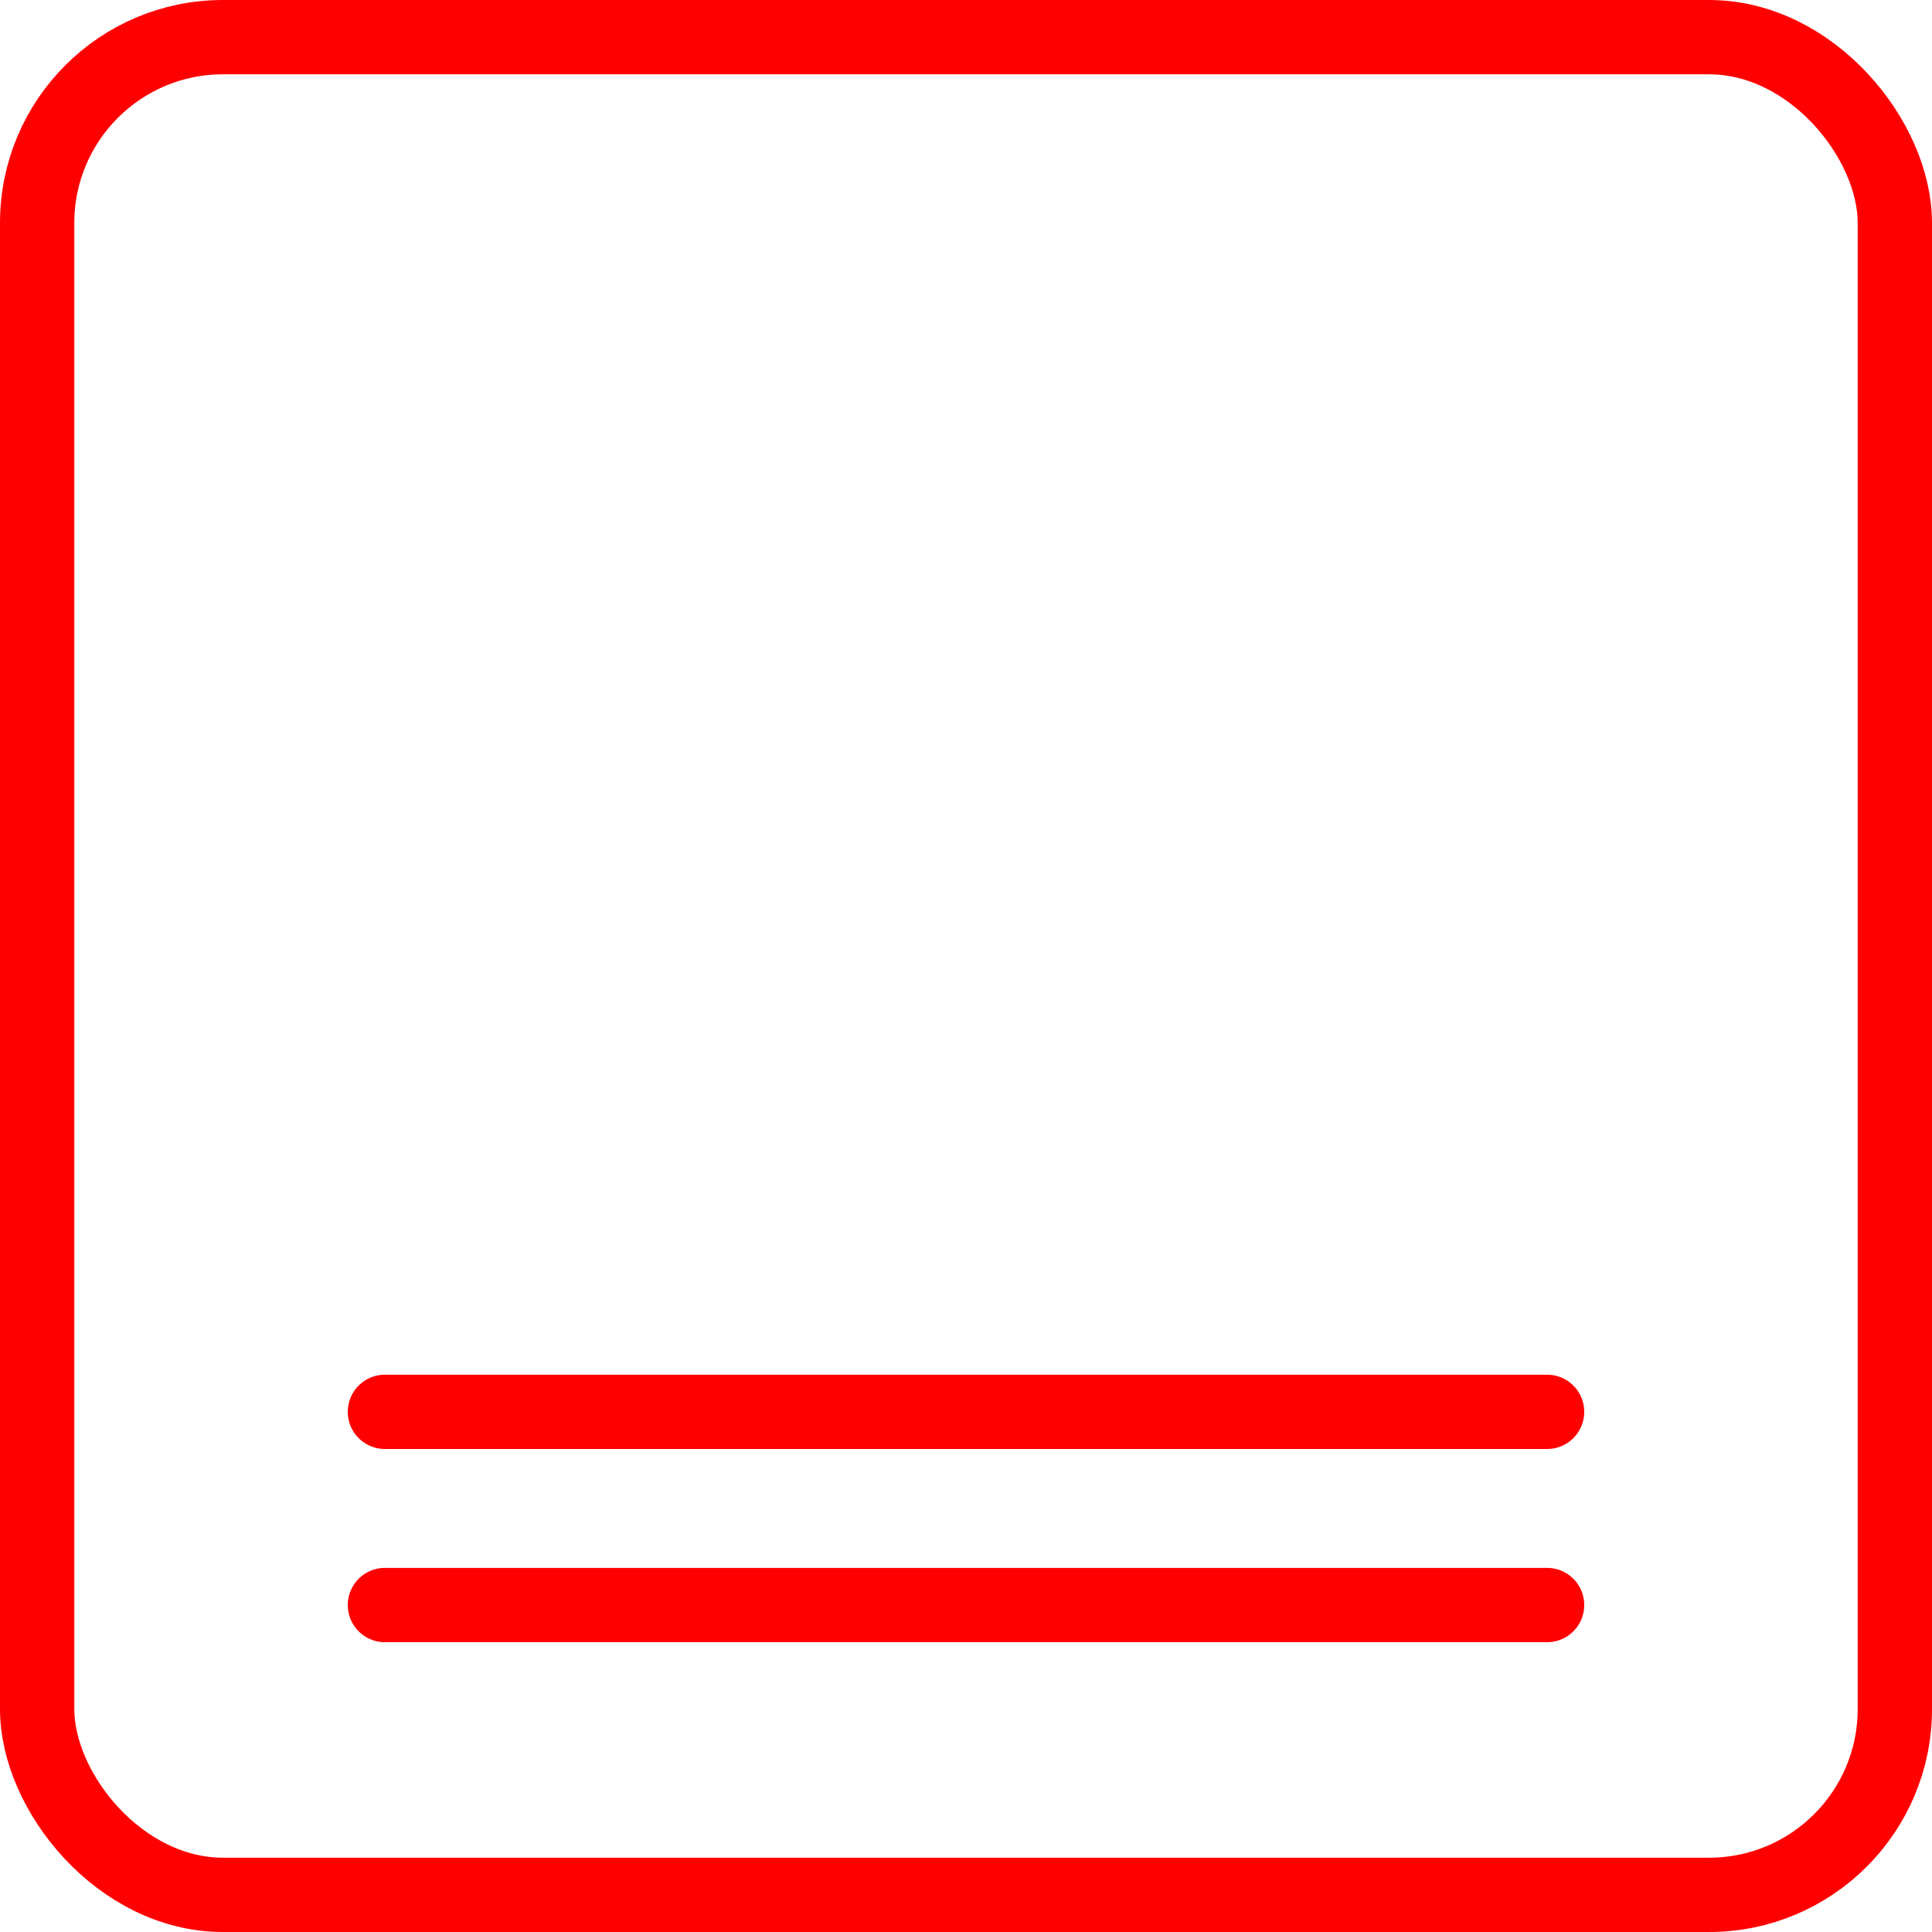 <svg width="52" height="52" viewBox="0 0 52 52" fill="none" xmlns="http://www.w3.org/2000/svg">
<rect x="1" y="1" width="50" height="50" rx="5" stroke="#FF0000" stroke-width="2"/>
<line x1="10.36" y1="38" x2="41.64" y2="38" stroke="#FF0000" stroke-width="2" stroke-linecap="round"/>
<line x1="10.36" y1="43.2" x2="41.64" y2="43.2" stroke="#FF0000" stroke-width="2" stroke-linecap="round"/>
</svg>
